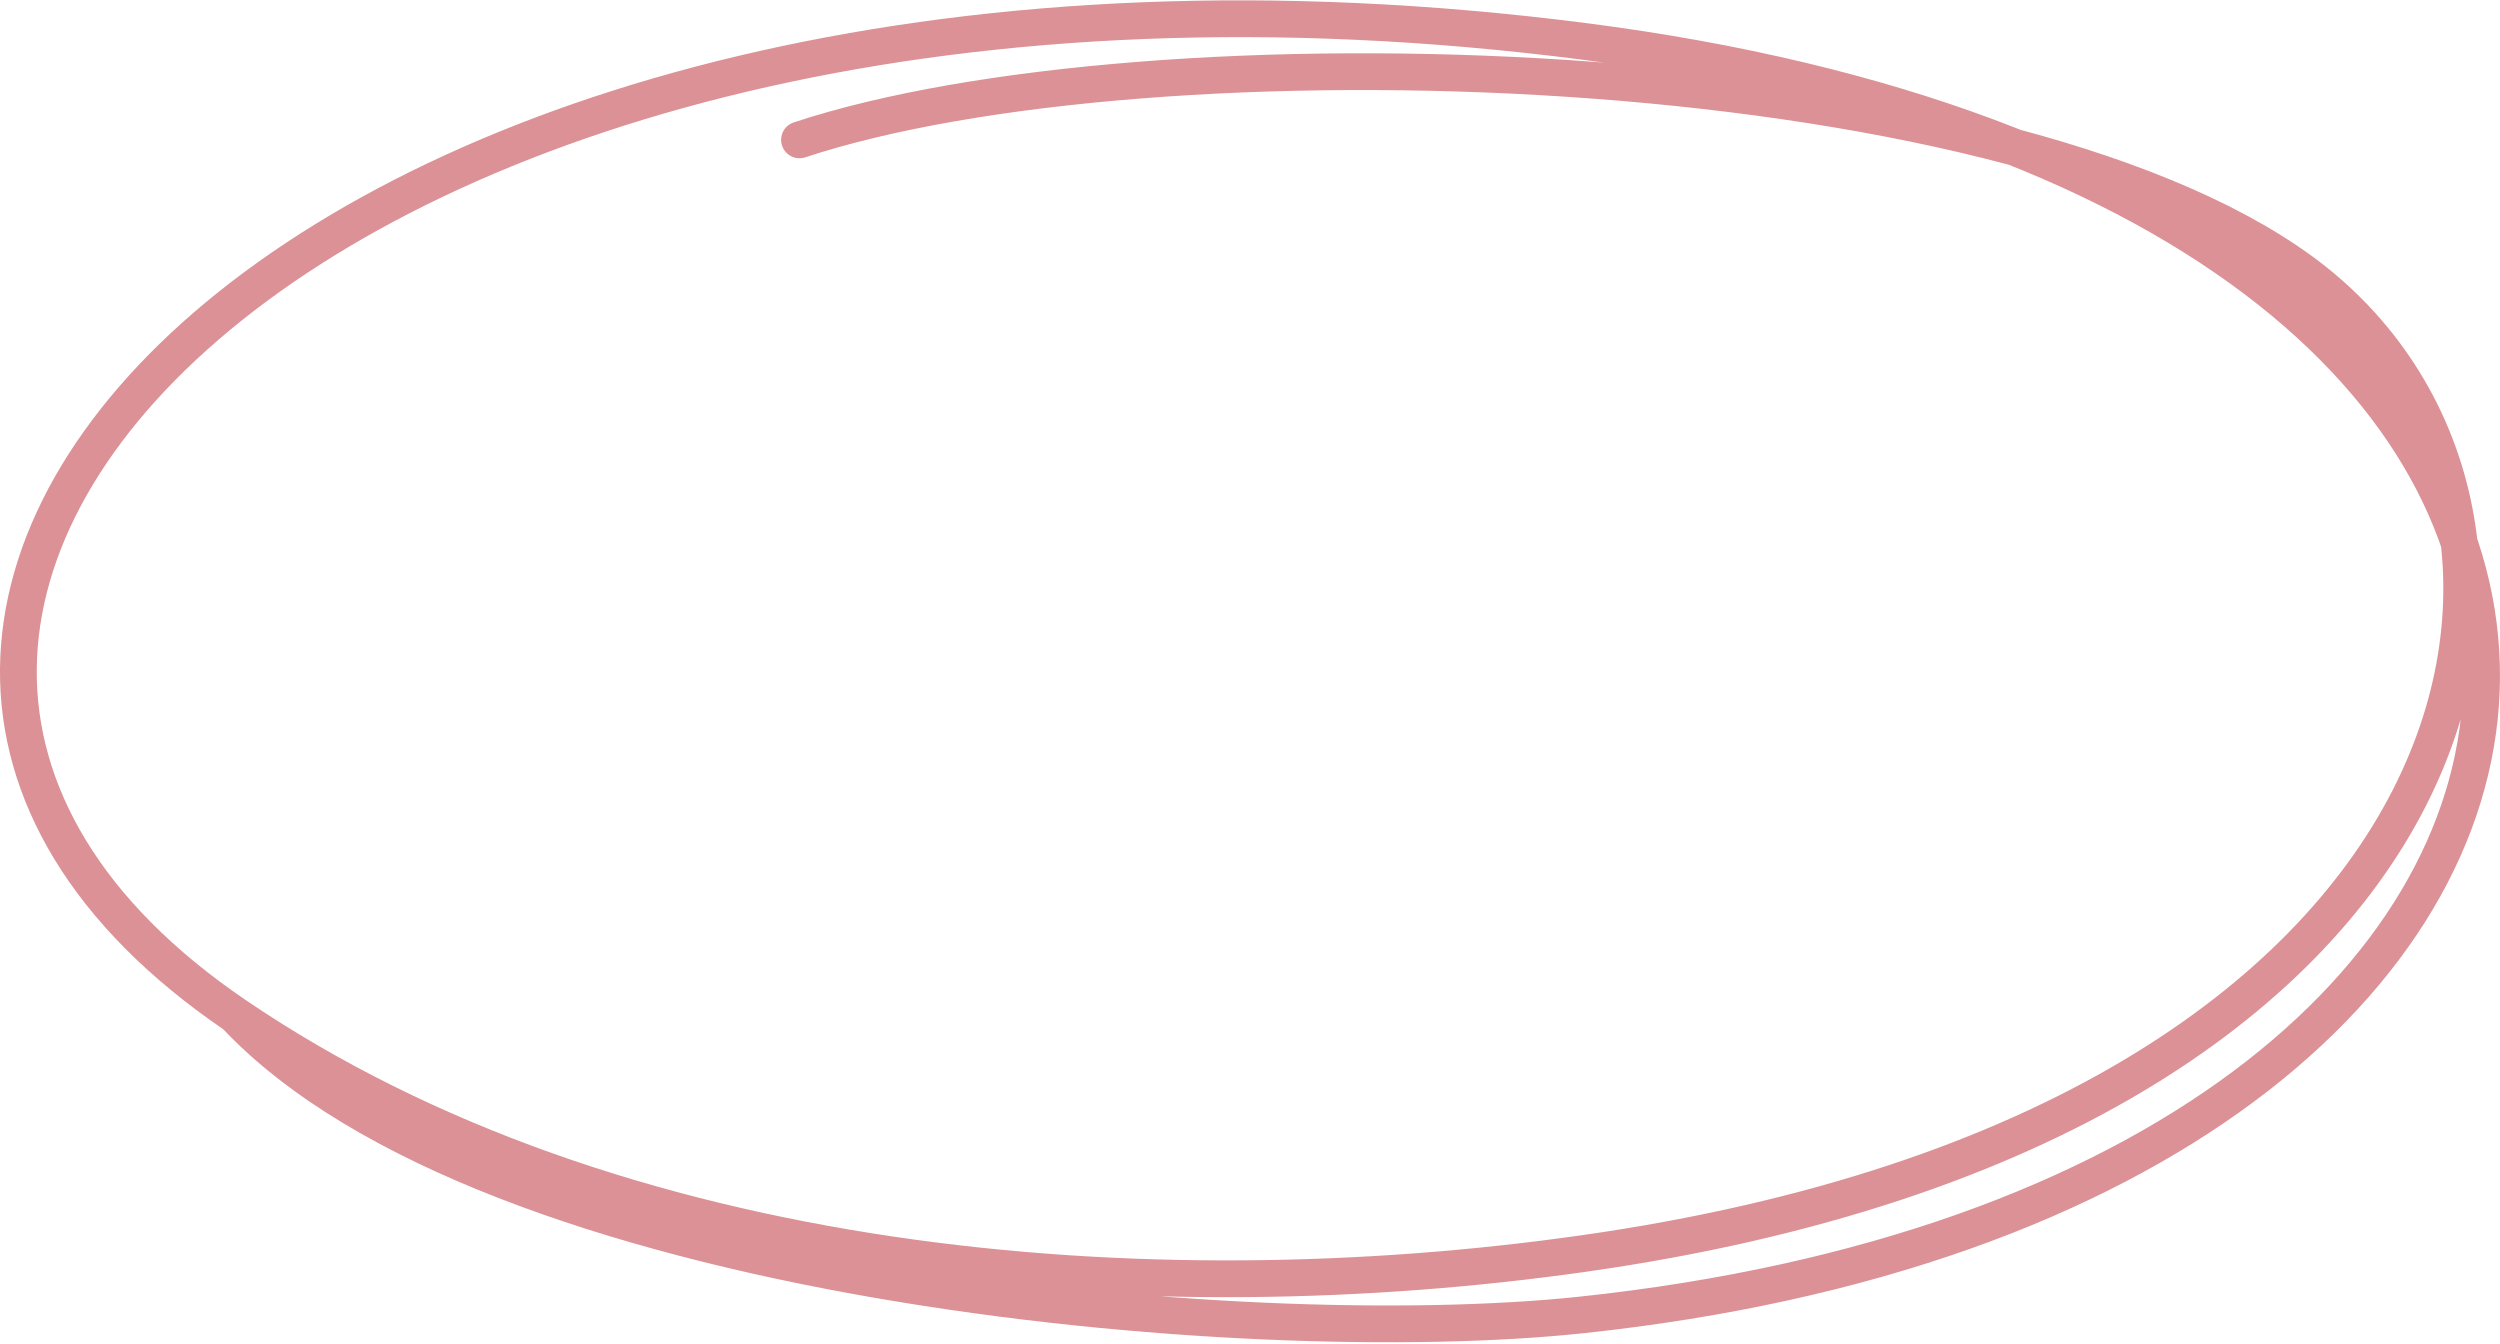 <svg xmlns="http://www.w3.org/2000/svg" width="136.002" height="73.12" viewBox="0 0 136.002 73.12"><defs><style>.a{fill:none;stroke:#db9195;stroke-linecap:round;stroke-linejoin:round;stroke-miterlimit:10;stroke-width:2px;}</style></defs><path class="a" d="M-91.507,6.589C-72.47.3-26.409,1.574-9.78,13.747,7.327,26.27,1.625,59.988-48.819,67.169-72.441,70.532-101.471,68.3-122.2,54.208-154.785,32.05-116.5-7.447-48.883,1.223s62.727,62.618-.106,69.293c-18.229,1.936-59.449-1.628-73.211-16.308" transform="translate(135 1.02)"/></svg>